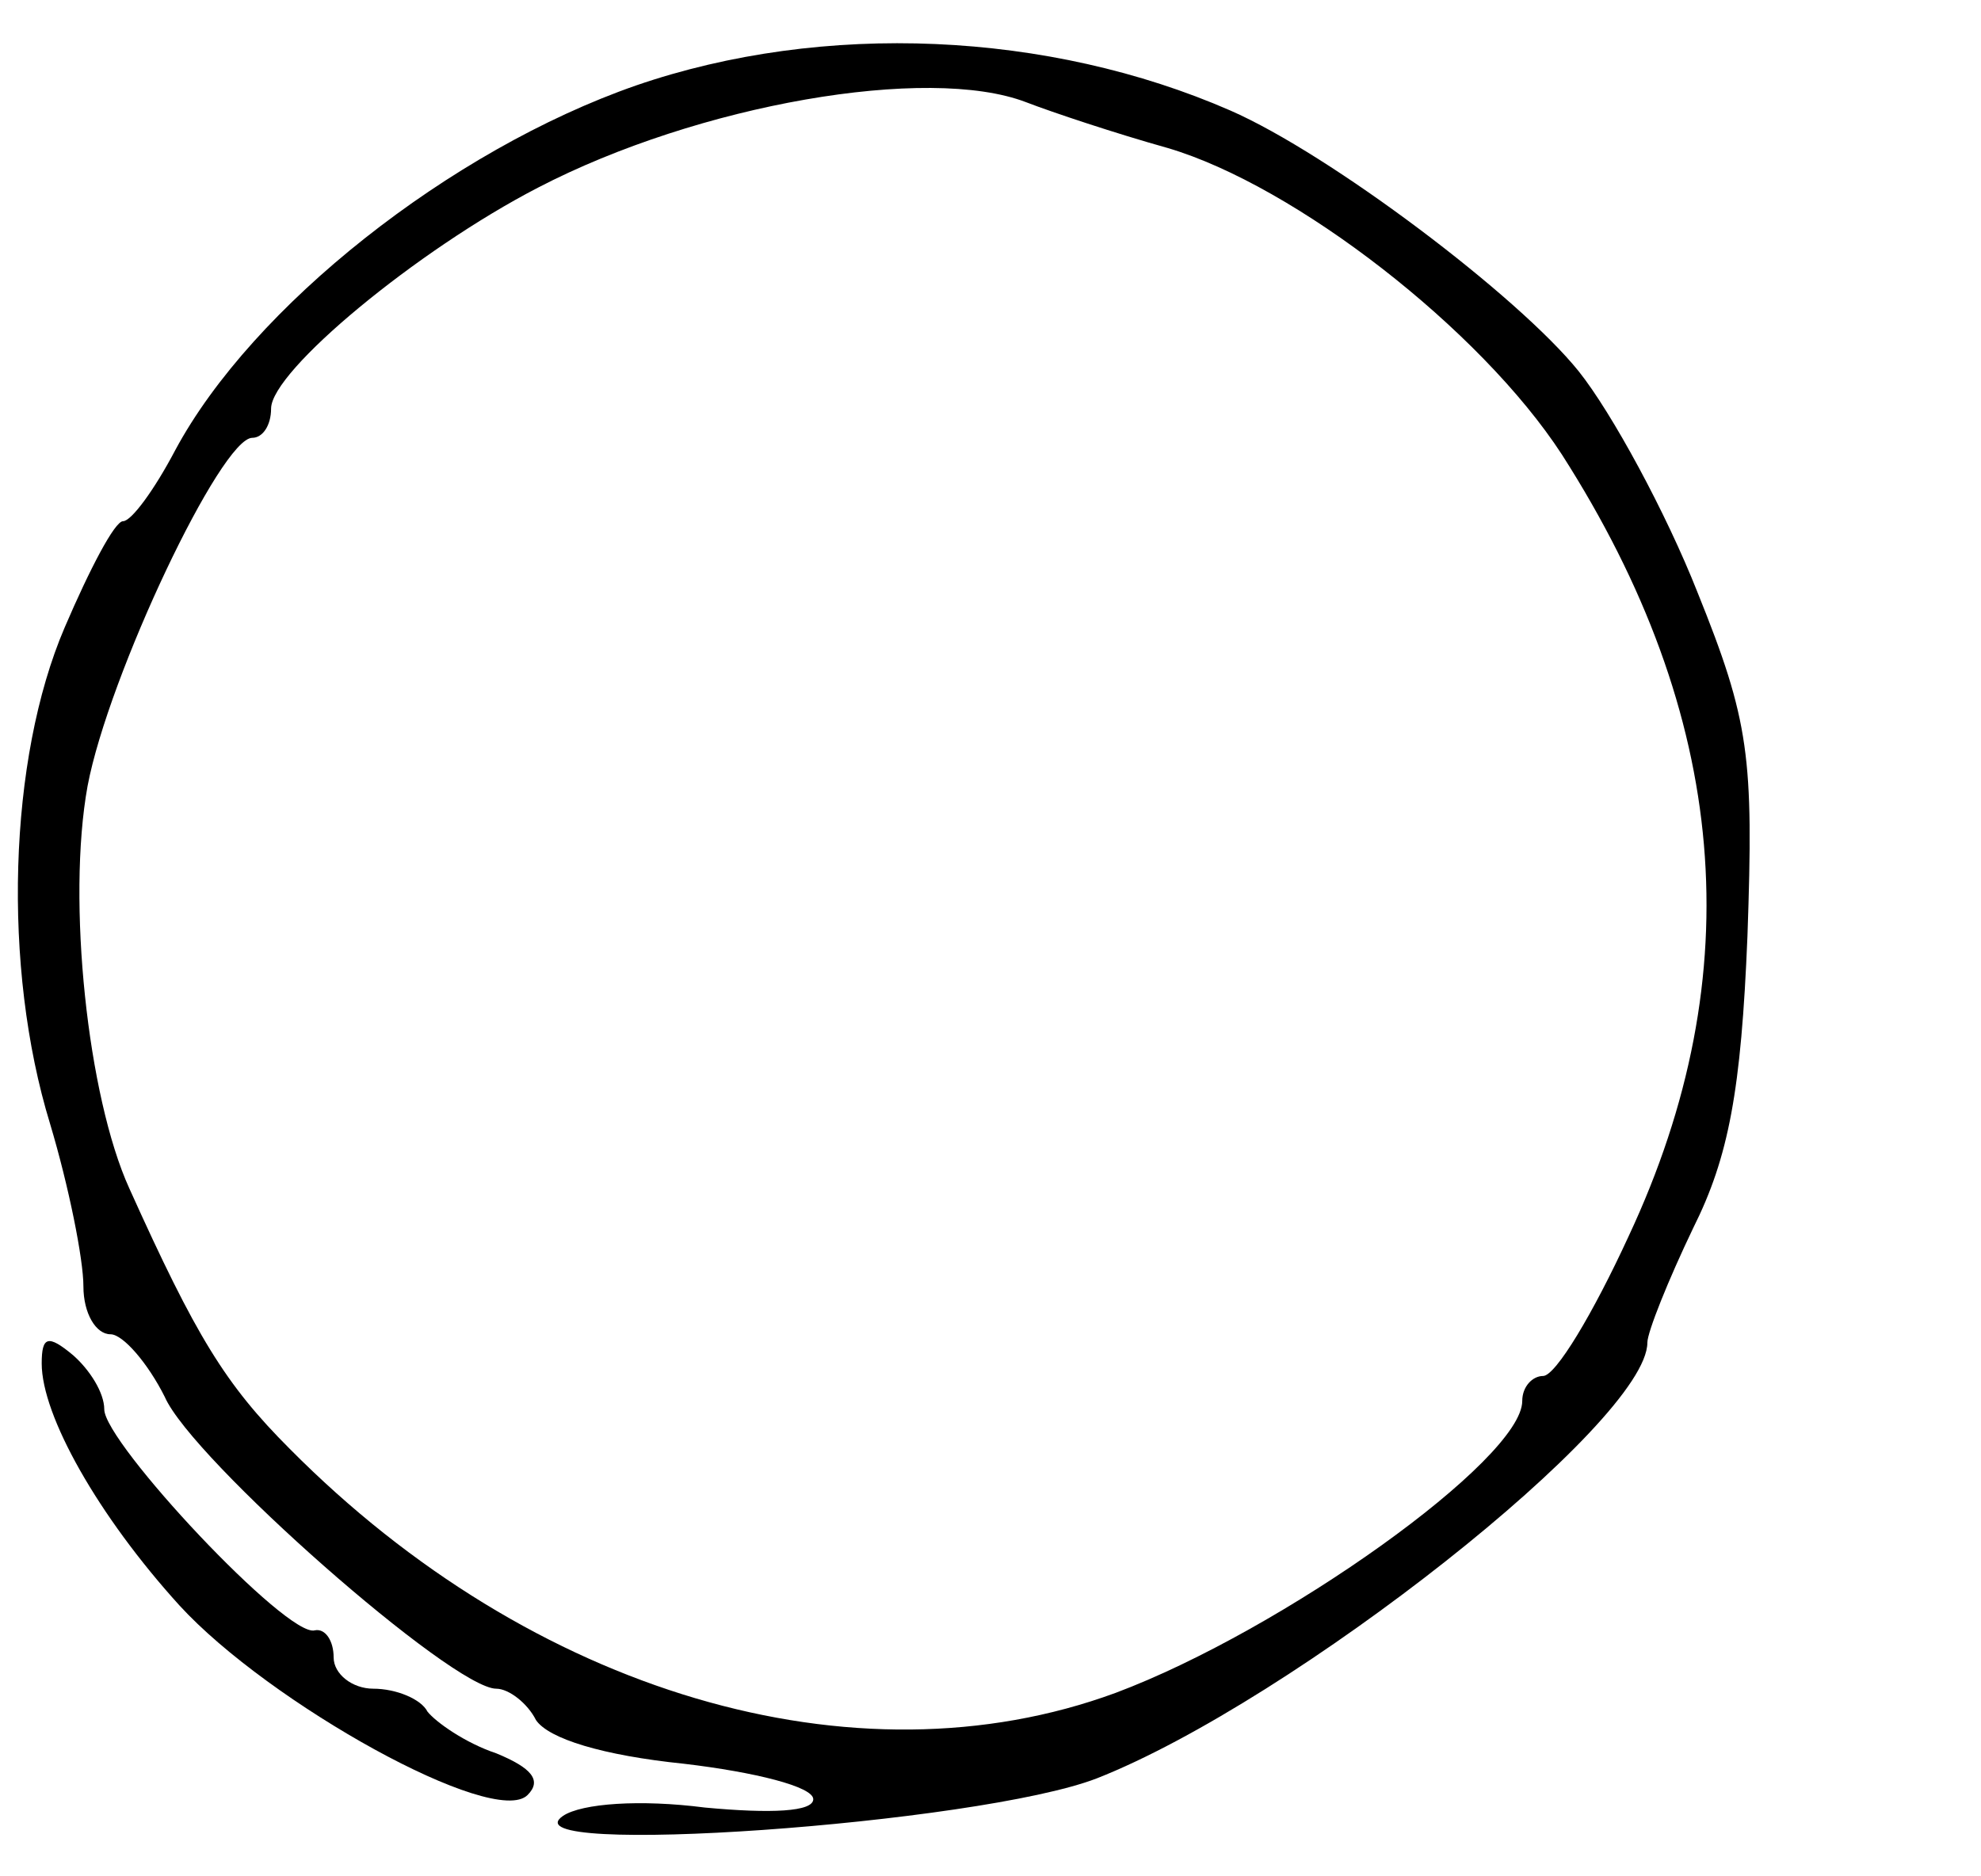 <?xml version="1.0" standalone="no"?>
<!DOCTYPE svg PUBLIC "-//W3C//DTD SVG 20010904//EN"
 "http://www.w3.org/TR/2001/REC-SVG-20010904/DTD/svg10.dtd">
<svg version="1.0" xmlns="http://www.w3.org/2000/svg"
 width="95pt" height="90pt" viewBox="0 0 95 90"
 preserveAspectRatio="xMidYMid meet">
<g transform="translate(0,90) scale(0.1,-0.1)"
fill="#000000" stroke="none">
<path d="M305 859 c-89 -31 -184 -106 -221 -175 -10 -19 -21 -34 -25 -34 -4 0
-16 -23 -28 -51 -27 -63 -30 -163 -7 -238 9 -30 16 -65 16 -78 0 -13 6 -23 13
-23 6 0 18 -14 26 -30 13 -30 138 -140 159 -140 6 0 15 -7 19 -15 6 -9 32 -17
71 -21 34 -4 62 -11 62 -17 0 -6 -20 -7 -52 -4 -31 4 -59 2 -68 -4 -29 -20
199 -4 256 18 94 37 264 171 264 209 0 5 10 30 22 55 17 34 23 66 26 140 3 86
1 103 -24 165 -15 38 -41 86 -57 106 -29 36 -119 104 -167 125 -87 38 -195 43
-285 12z m187 -8 c13 -5 43 -15 68 -22 61 -18 150 -87 189 -147 80 -125 91
-249 32 -375 -17 -37 -35 -67 -41 -67 -5 0 -10 -5 -10 -12 0 -28 -115 -110
-195 -140 -125 -46 -280 0 -396 117 -31 31 -45 54 -77 125 -20 44 -30 138 -20
193 10 53 64 167 79 167 5 0 9 6 9 14 0 18 70 76 128 106 77 40 187 59 234 41z"/>
<path d="M20 246 c0 -25 27 -73 66 -116 43 -47 151 -107 167 -91 7 7 2 13 -15
20 -15 5 -29 15 -33 20 -3 6 -15 11 -26 11 -10 0 -19 7 -19 15 0 8 -4 14 -9
13 -13 -4 -101 90 -101 106 0 8 -7 19 -15 26 -12 10 -15 9 -15 -4z"/>
</g>
</svg>
